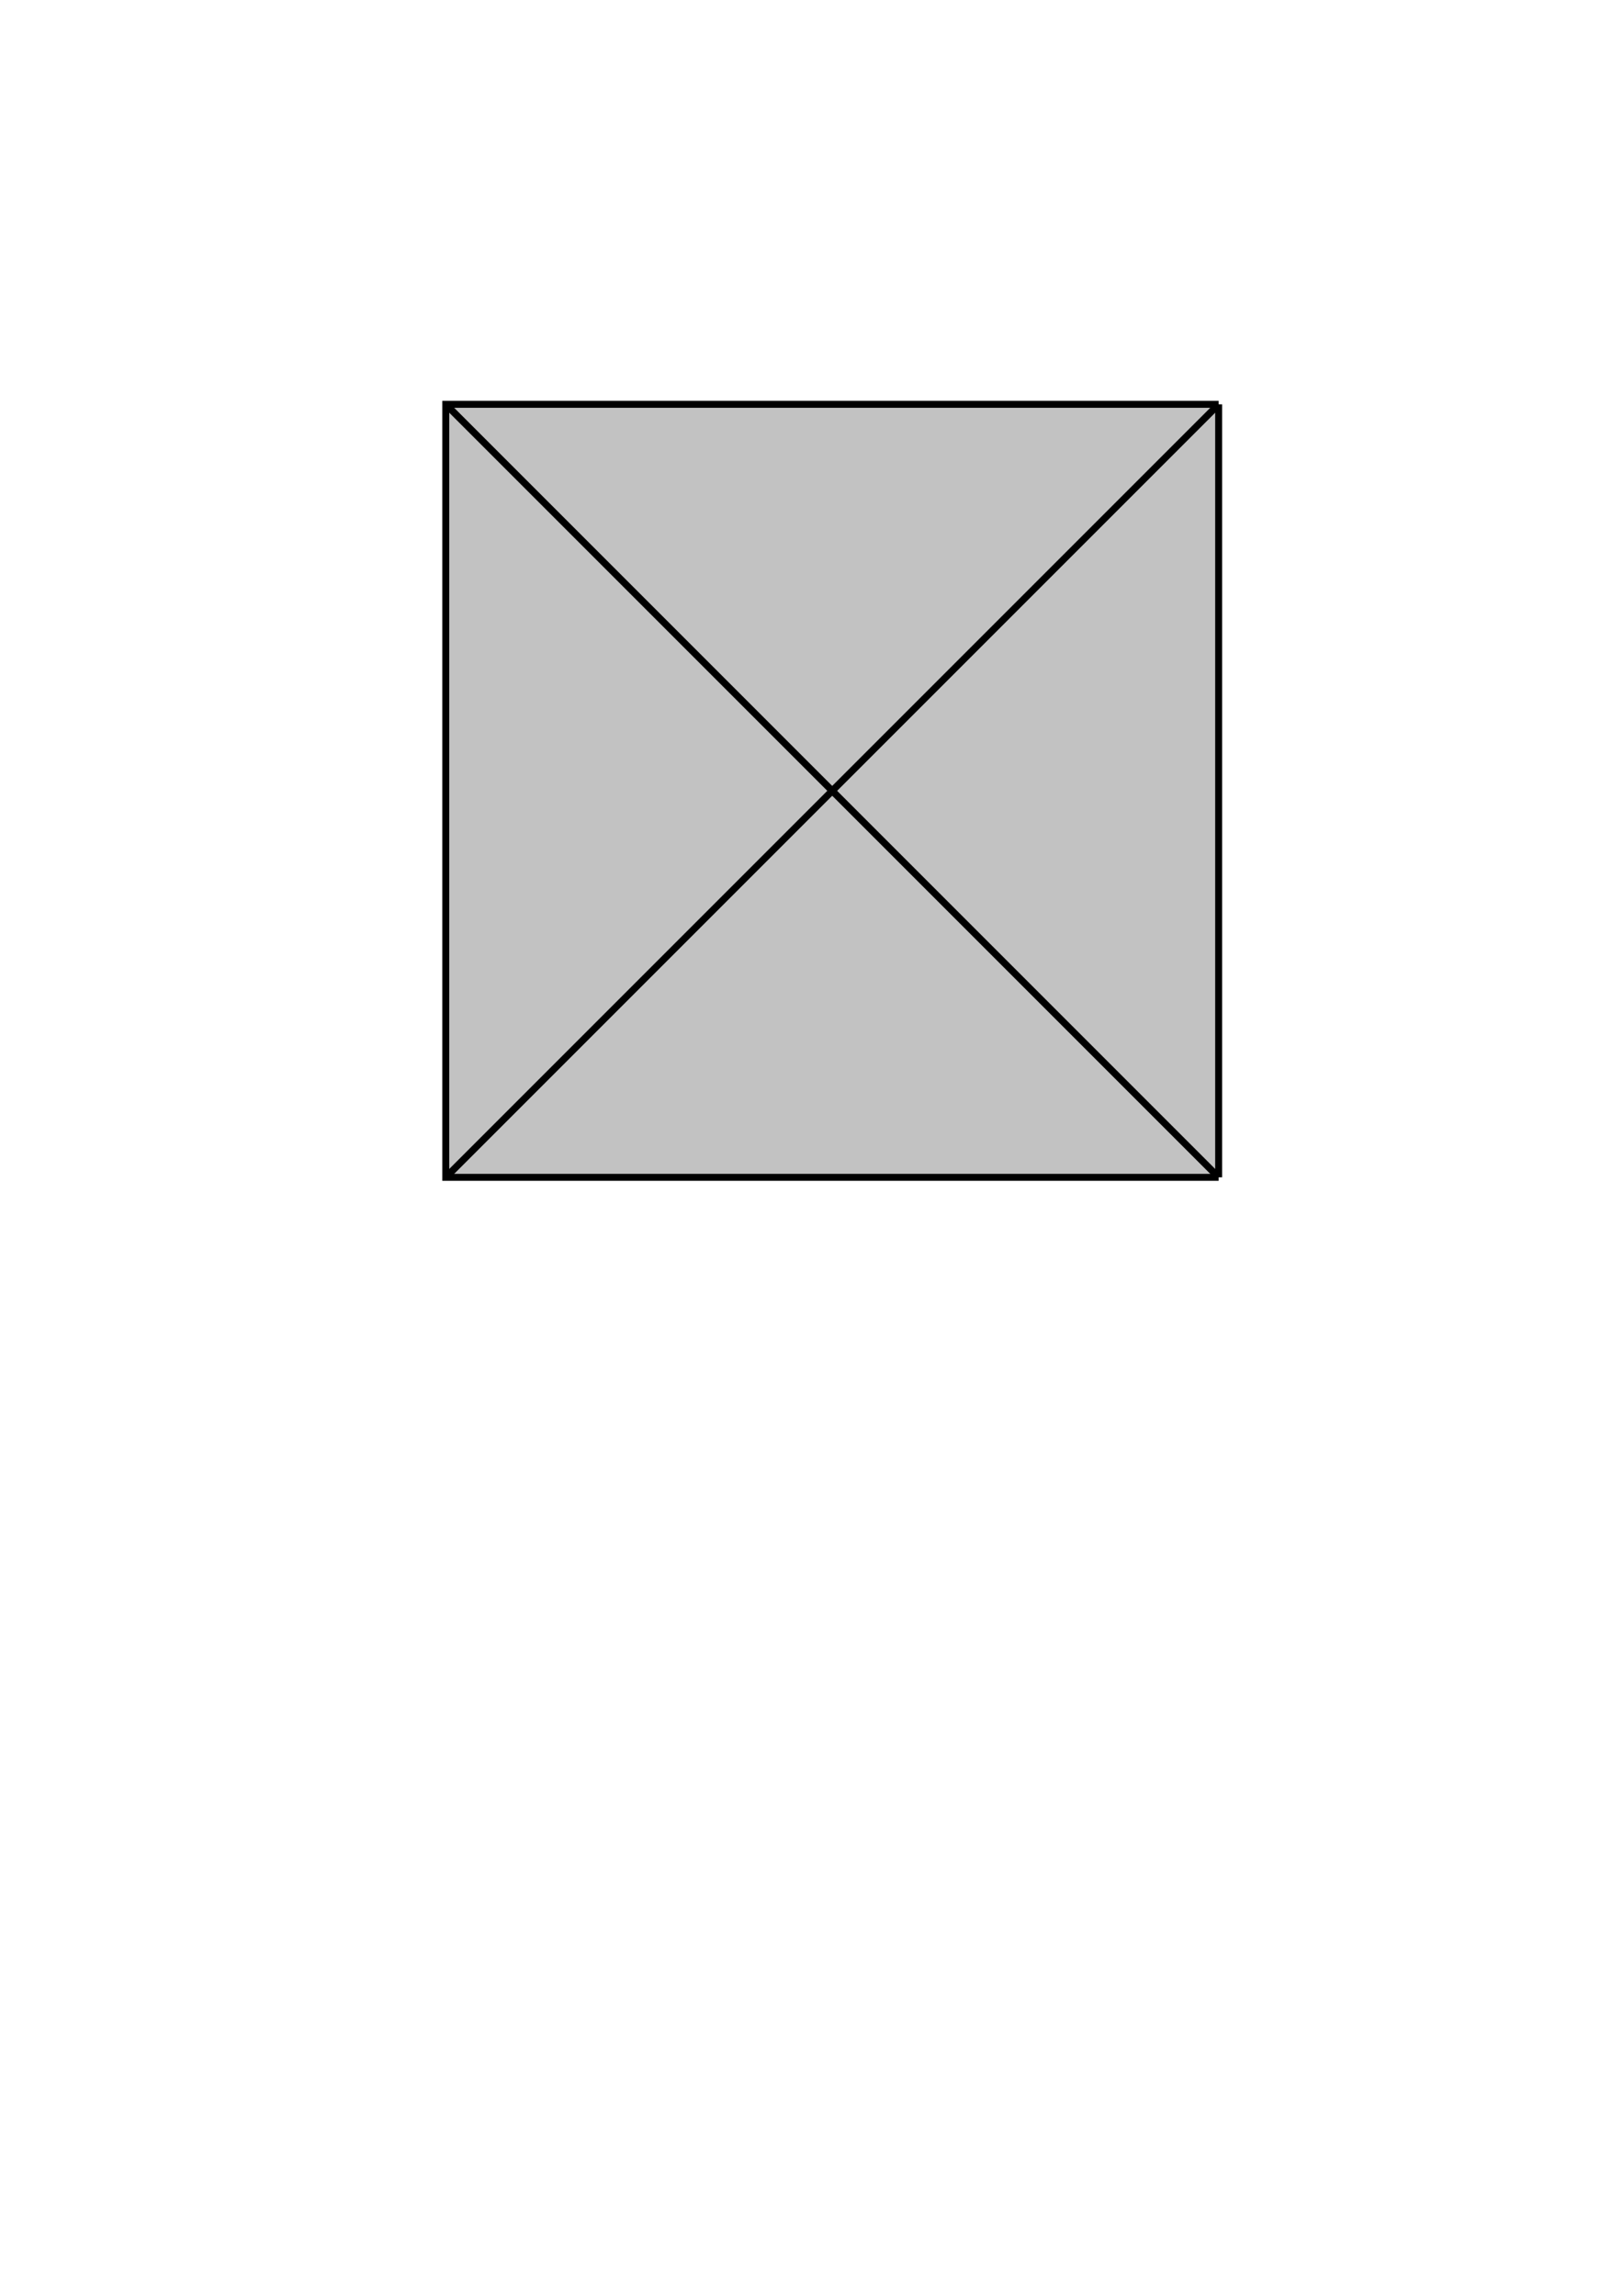 <?xml version="1.0" encoding="UTF-8" standalone="no"?>
<!-- Created with Inkscape (http://www.inkscape.org/) -->

<svg
   width="210mm"
   height="297mm"
   viewBox="0 0 210 297"
   version="1.1"
   id="svg5"
   inkscape:version="1.2 (dc2aedaf03, 2022-05-15)"
   sodipodi:docname="notSet.svg"
   xmlns:inkscape="http://www.inkscape.org/namespaces/inkscape"
   xmlns:sodipodi="http://sodipodi.sourceforge.net/DTD/sodipodi-0.dtd"
   xmlns="http://www.w3.org/2000/svg"
   xmlns:svg="http://www.w3.org/2000/svg">
  <sodipodi:namedview
     id="namedview7"
     pagecolor="#505050"
     bordercolor="#eeeeee"
     borderopacity="1"
     inkscape:showpageshadow="0"
     inkscape:pageopacity="0"
     inkscape:pagecheckerboard="0"
     inkscape:deskcolor="#505050"
     inkscape:document-units="mm"
     showgrid="false"
     inkscape:zoom="1.4770342"
     inkscape:cx="360.85826"
     inkscape:cy="358.15013"
     inkscape:window-width="1920"
     inkscape:window-height="1009"
     inkscape:window-x="1912"
     inkscape:window-y="-8"
     inkscape:window-maximized="1"
     inkscape:current-layer="layer1" />
  <defs
     id="defs2" />
  <g
     inkscape:label="Ebene 1"
     inkscape:groupmode="layer"
     id="layer1">
    <rect
       style="fill:#c2c2c2;stroke-width:0.9;paint-order:fill markers stroke"
       id="rect184"
       width="100"
       height="100"
       x="57.68"
       y="52.306"
       inkscape:export-filename="notSet.png"
       inkscape:export-xdpi="96"
       inkscape:export-ydpi="96" />
    <path
       style="fill:#000000;fill-opacity:1;stroke-width:0.9;paint-order:fill markers stroke;stroke:#000000;stroke-opacity:1"
       d="M 57.68,52.306 157.68,152.306 Z"
       id="path1173" />
    <path
       style="fill:#000000;fill-opacity:1;stroke:#000000;stroke-width:0.9;stroke-opacity:1;paint-order:fill markers stroke"
       d="M 57.68,152.306 157.68,52.306 Z"
       id="path1175" />
    <path
       style="fill:#000000;fill-opacity:1;stroke:#000000;stroke-width:0.9;stroke-opacity:1;paint-order:fill markers stroke"
       d="M 157.68,52.306 V 152.306 Z"
       id="path1179" />
    <path
       style="fill:#000000;fill-opacity:1;stroke:#000000;stroke-width:0.9;stroke-opacity:1;paint-order:fill markers stroke"
       d="M 157.68,52.306 H 57.68 V 152.306 H 157.68 57.68 V 52.306 Z"
       id="path1181" />
  </g>
</svg>
